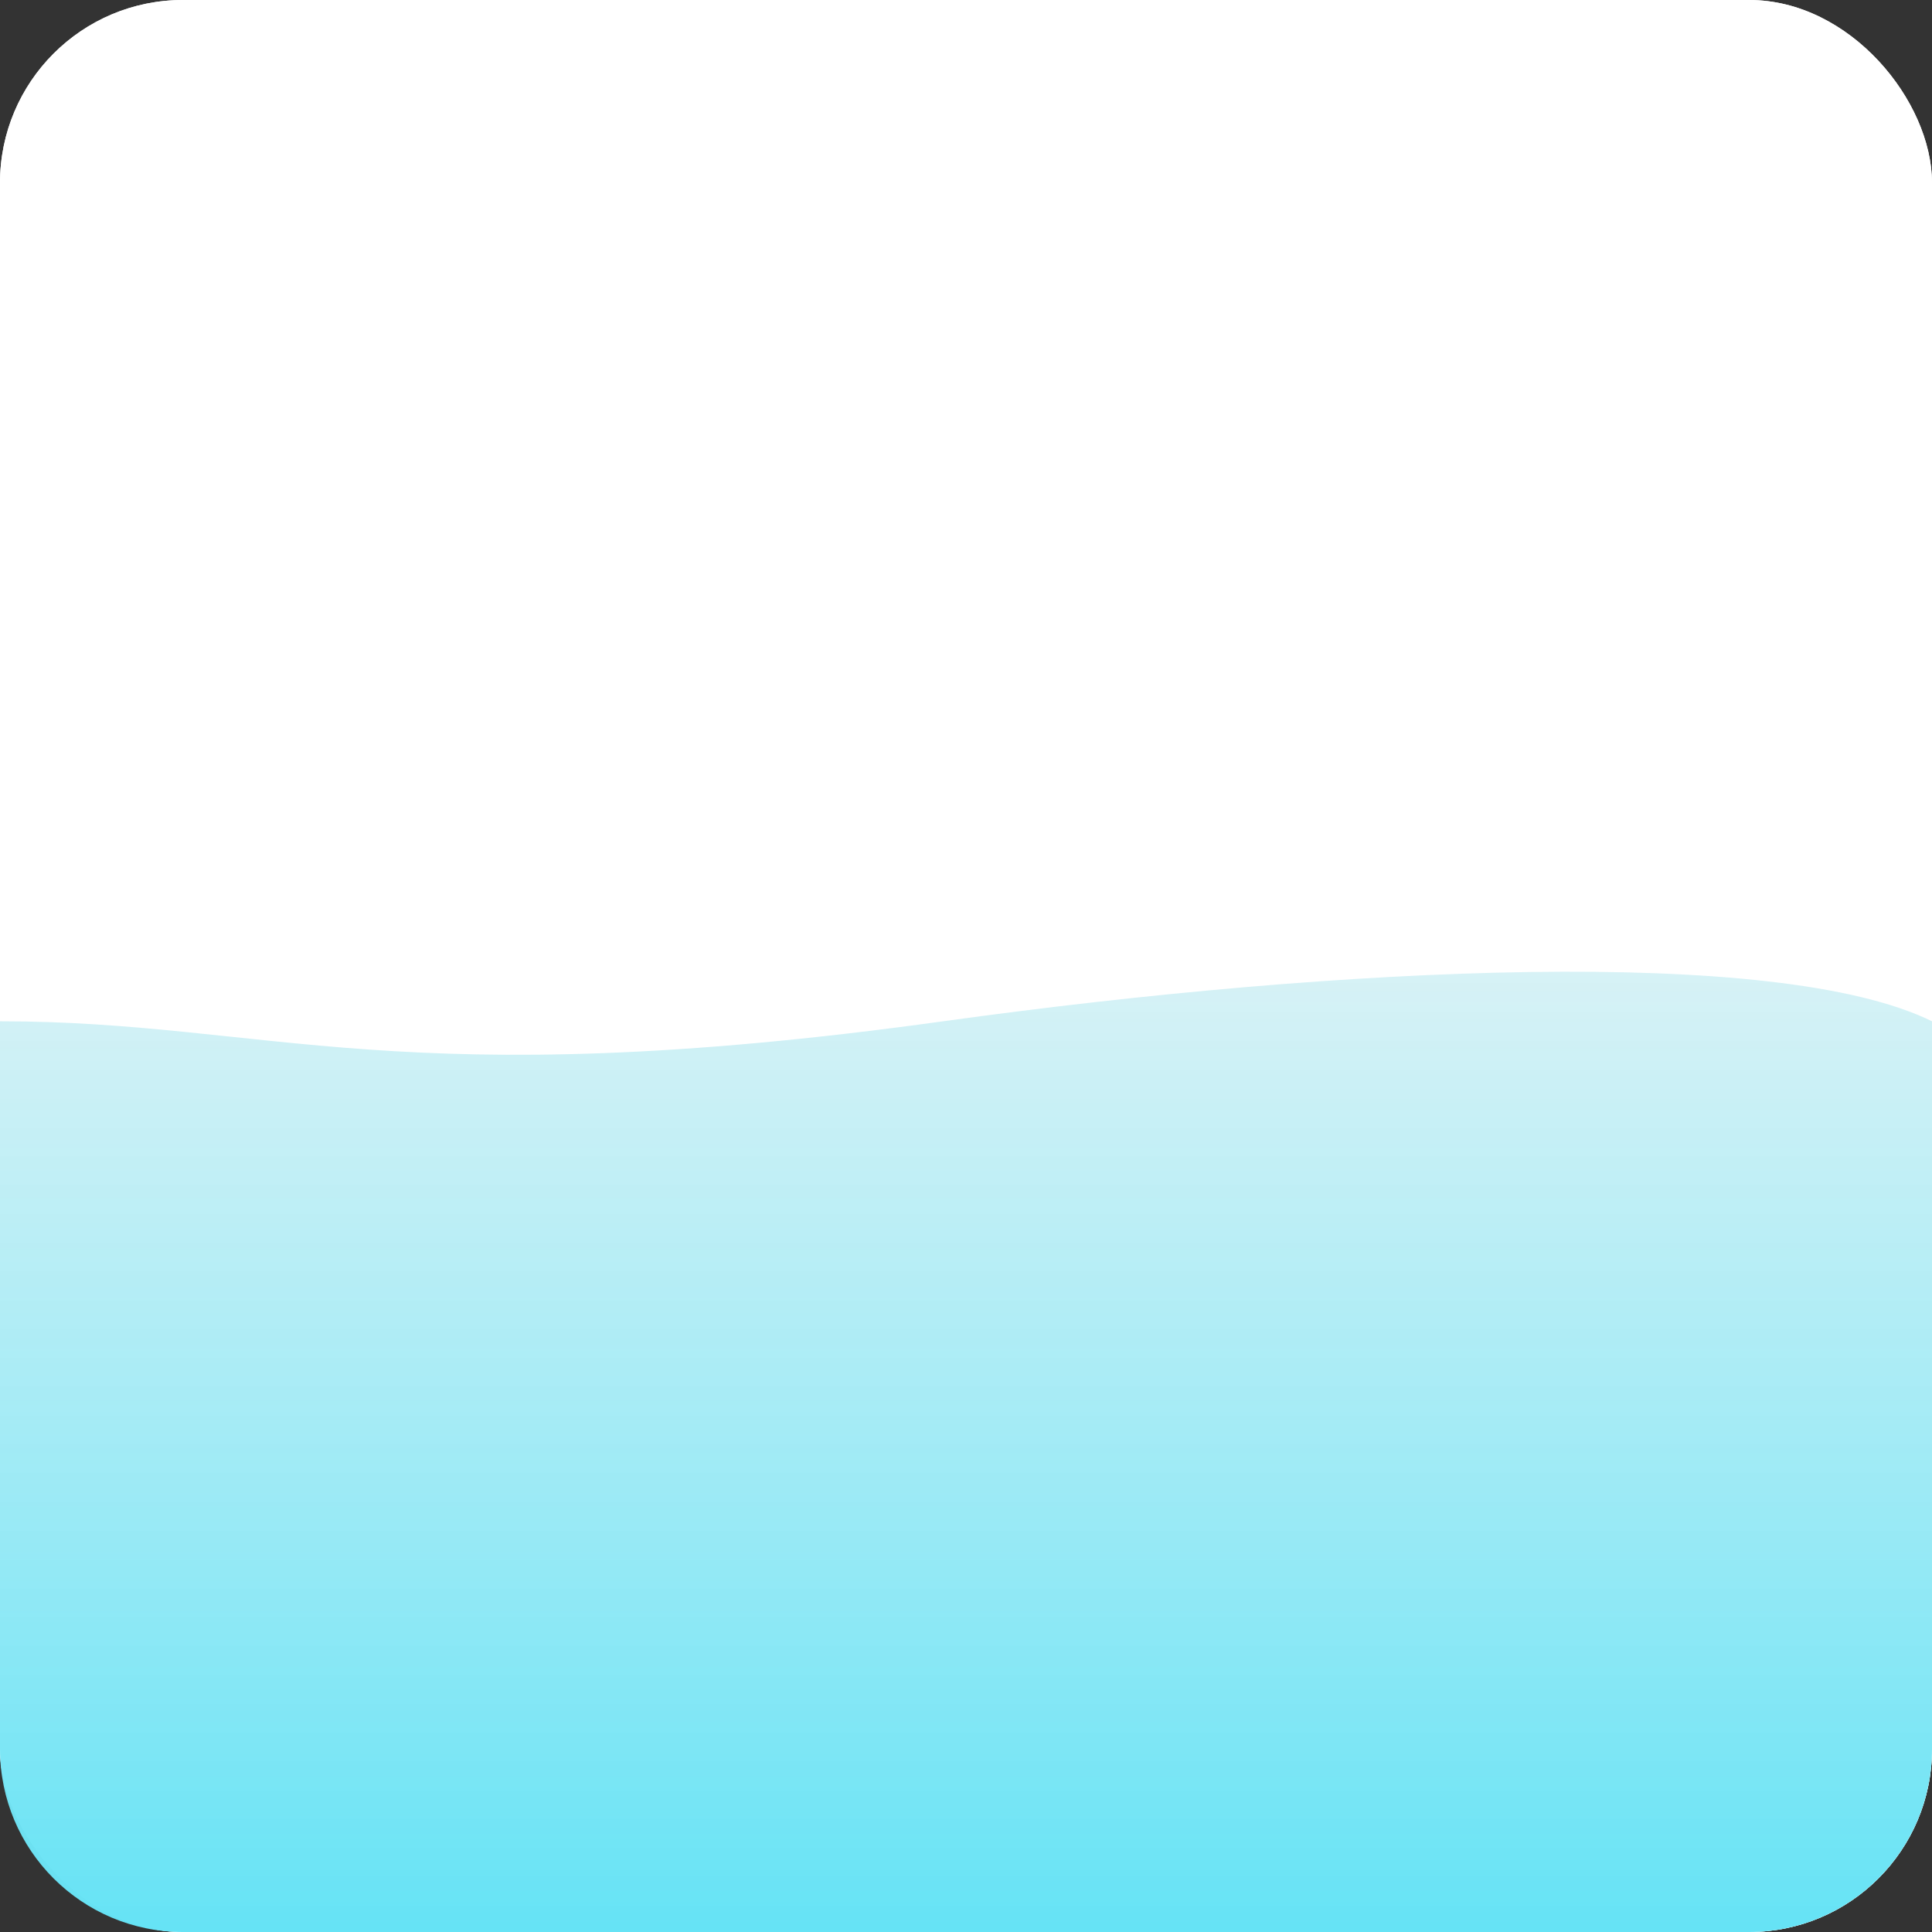 <svg width="169" height="169" viewBox="0 0 169 169" fill="none" xmlns="http://www.w3.org/2000/svg">
<rect x="0" y="0" width="169" height="169" fill="#333333" stroke="none"/>
<rect width="169" height="169" rx="16" fill="white"/>
<rect width="169" height="169" rx="16" fill="white"/>
<path d="M0 153V89.336C23.5 89.336 35 95.929 82.5 89.336C117.426 84.488 155.5 82.691 169 89.336V153C169 161.837 161.837 169 153 169H16C7.163 169 0 161.837 0 153Z" fill="url(#paint0_linear_1_60)"/>
<defs>
<linearGradient id="paint0_linear_1_60" x1="84" y1="172.986" x2="84" y2="57.282" gradientUnits="userSpaceOnUse">
<stop stop-color="#5FE2F5"/>
<stop offset="1" stop-color="#F4F4F4" stop-opacity="0.82"/>
</linearGradient>
</defs>
</svg>
